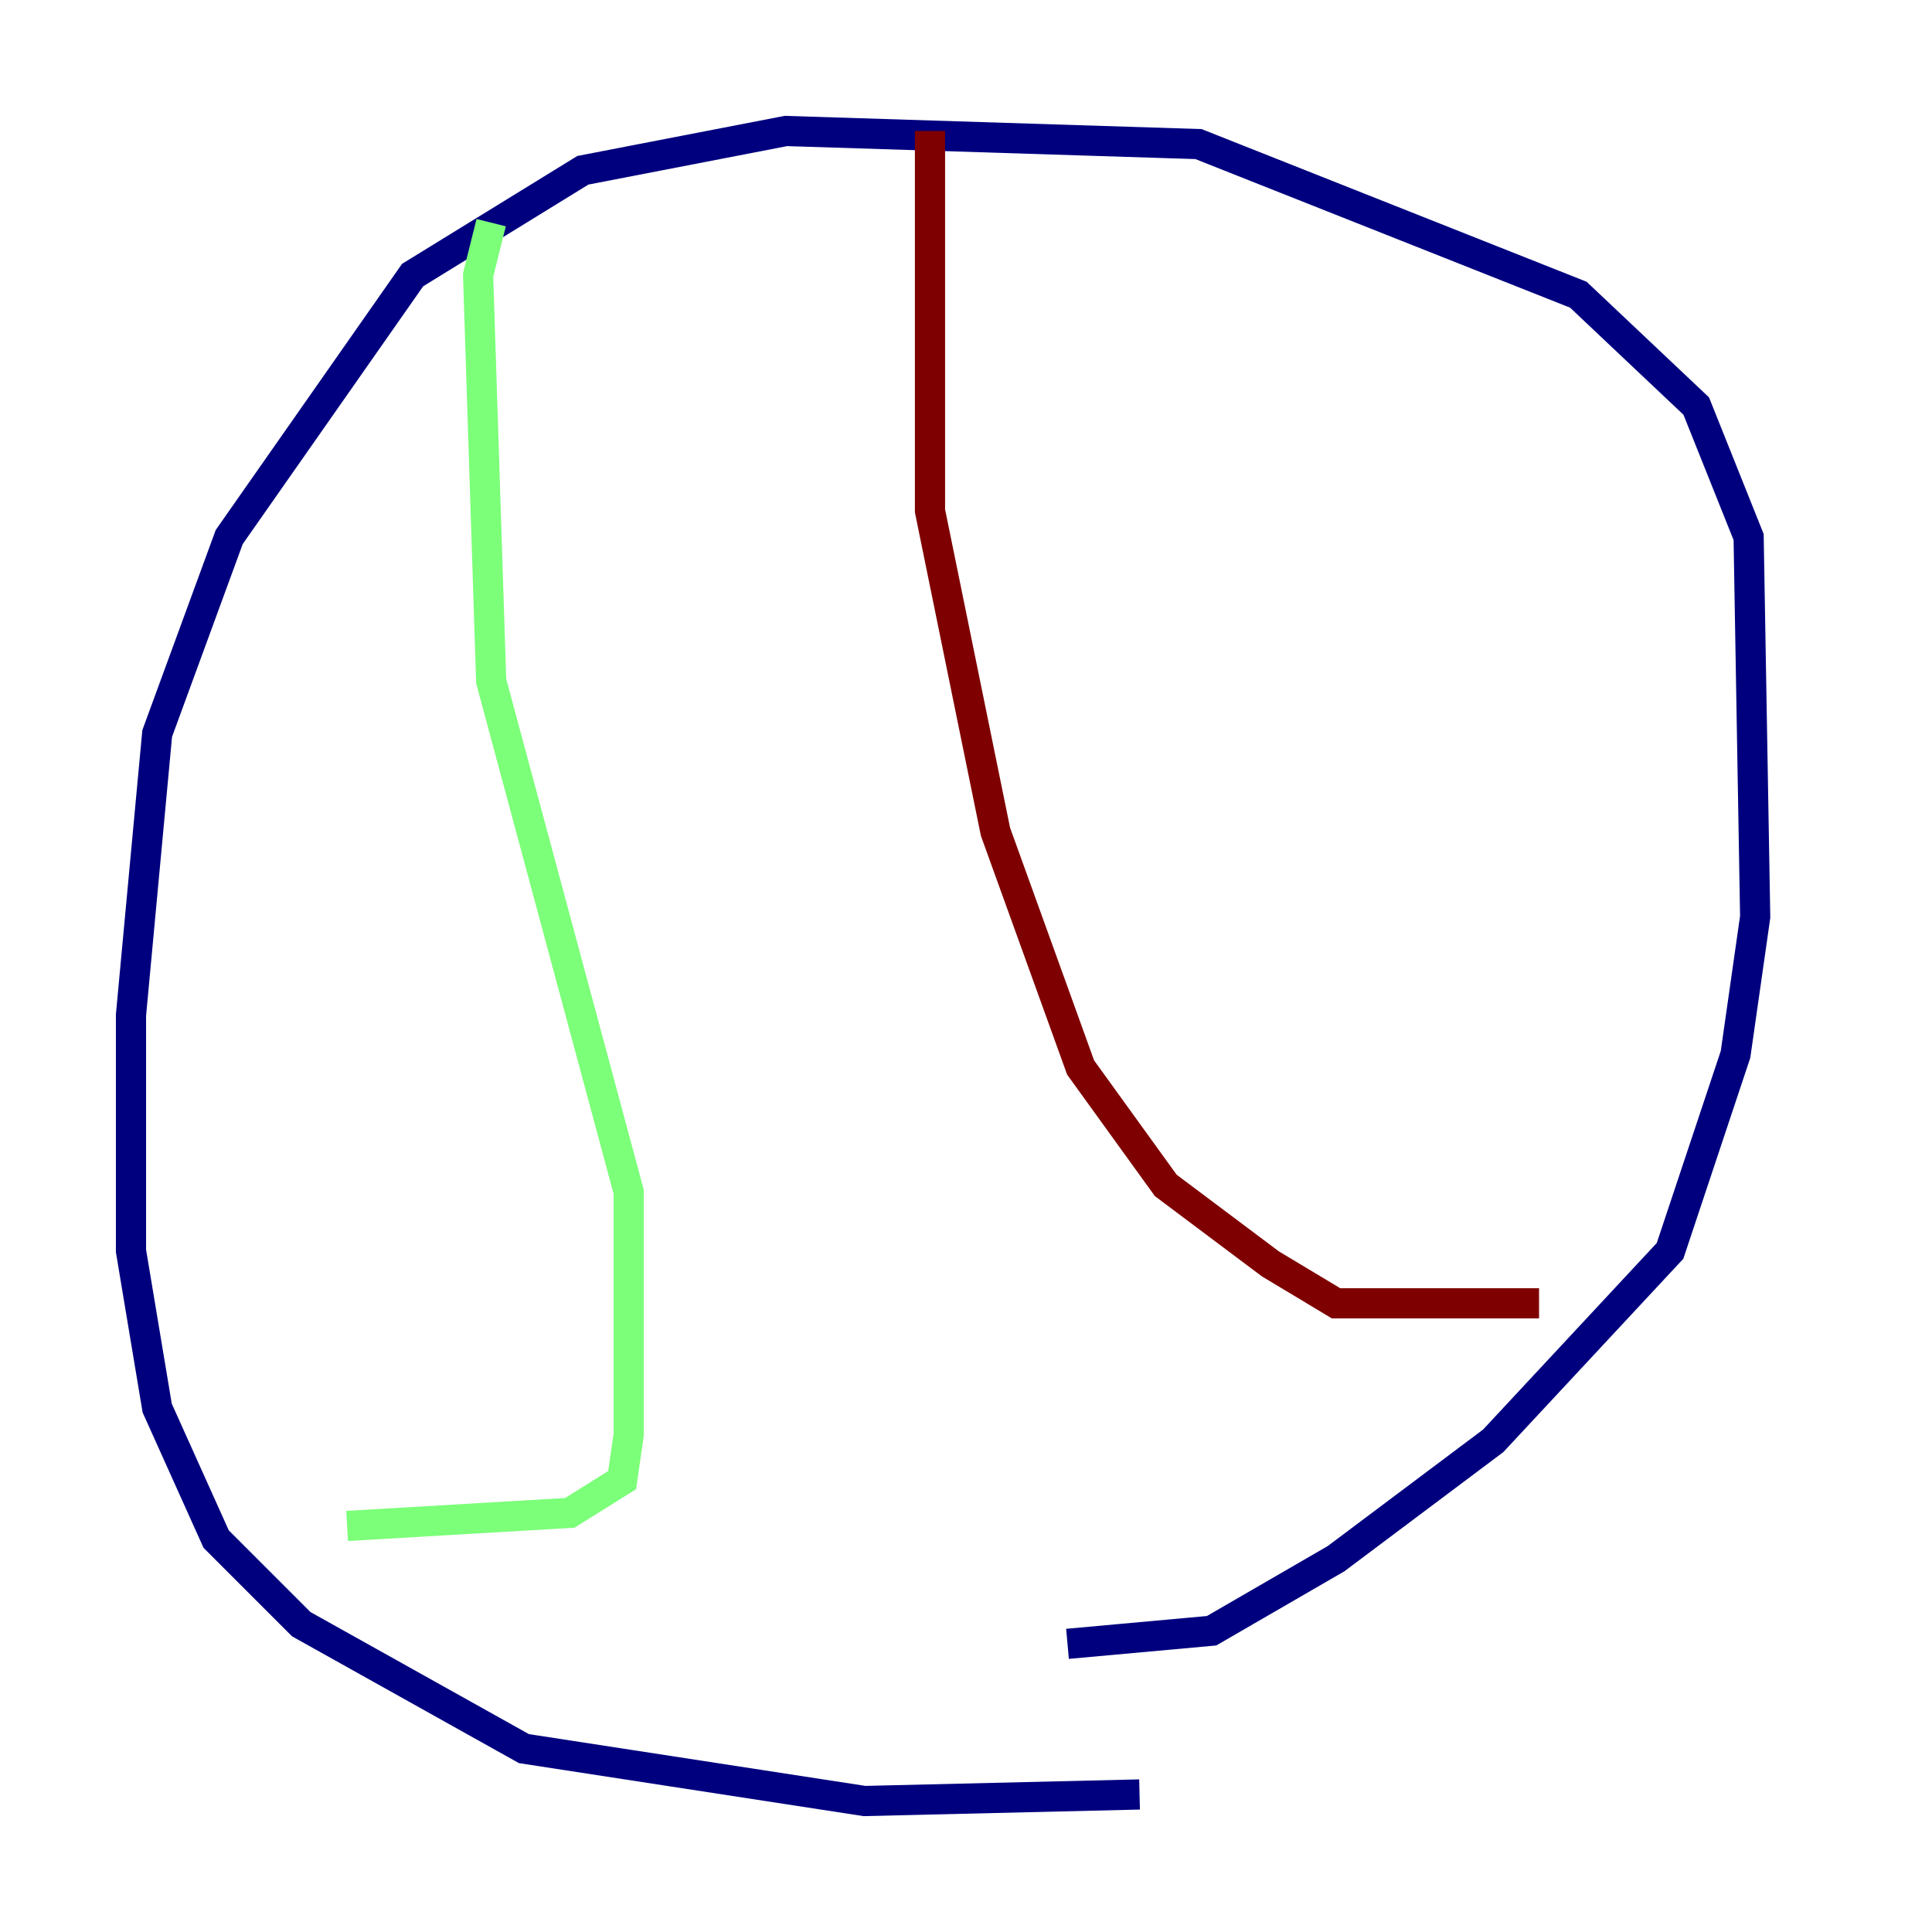 <?xml version="1.0" encoding="utf-8" ?>
<svg baseProfile="tiny" height="128" version="1.2" viewBox="0,0,128,128" width="128" xmlns="http://www.w3.org/2000/svg" xmlns:ev="http://www.w3.org/2001/xml-events" xmlns:xlink="http://www.w3.org/1999/xlink"><defs /><polyline fill="none" points="75.498,118.888 57.275,119.322 34.712,115.851 19.959,107.607 14.319,101.966 10.414,93.288 8.678,82.875 8.678,67.254 10.414,48.597 15.186,35.58 27.336,18.224 38.617,11.281 52.068,8.678 79.403,9.546 104.57,19.525 112.38,26.902 115.851,35.58 116.285,60.746 114.983,69.858 110.644,82.875 98.929,95.458 88.515,103.268 80.271,108.041 70.725,108.909" stroke="#00007f" stroke-width="2" /><polyline fill="none" points="32.542,14.752 31.675,18.224 32.542,45.125 41.654,78.969 41.654,95.024 41.22,98.061 37.749,100.231 22.997,101.098" stroke="#7cff79" stroke-width="2" /><polyline fill="none" points="61.614,8.678 61.614,33.844 65.953,55.105 71.593,70.725 77.234,78.536 84.176,83.742 88.515,86.346 101.966,86.346" stroke="#7f0000" stroke-width="2" /></svg>